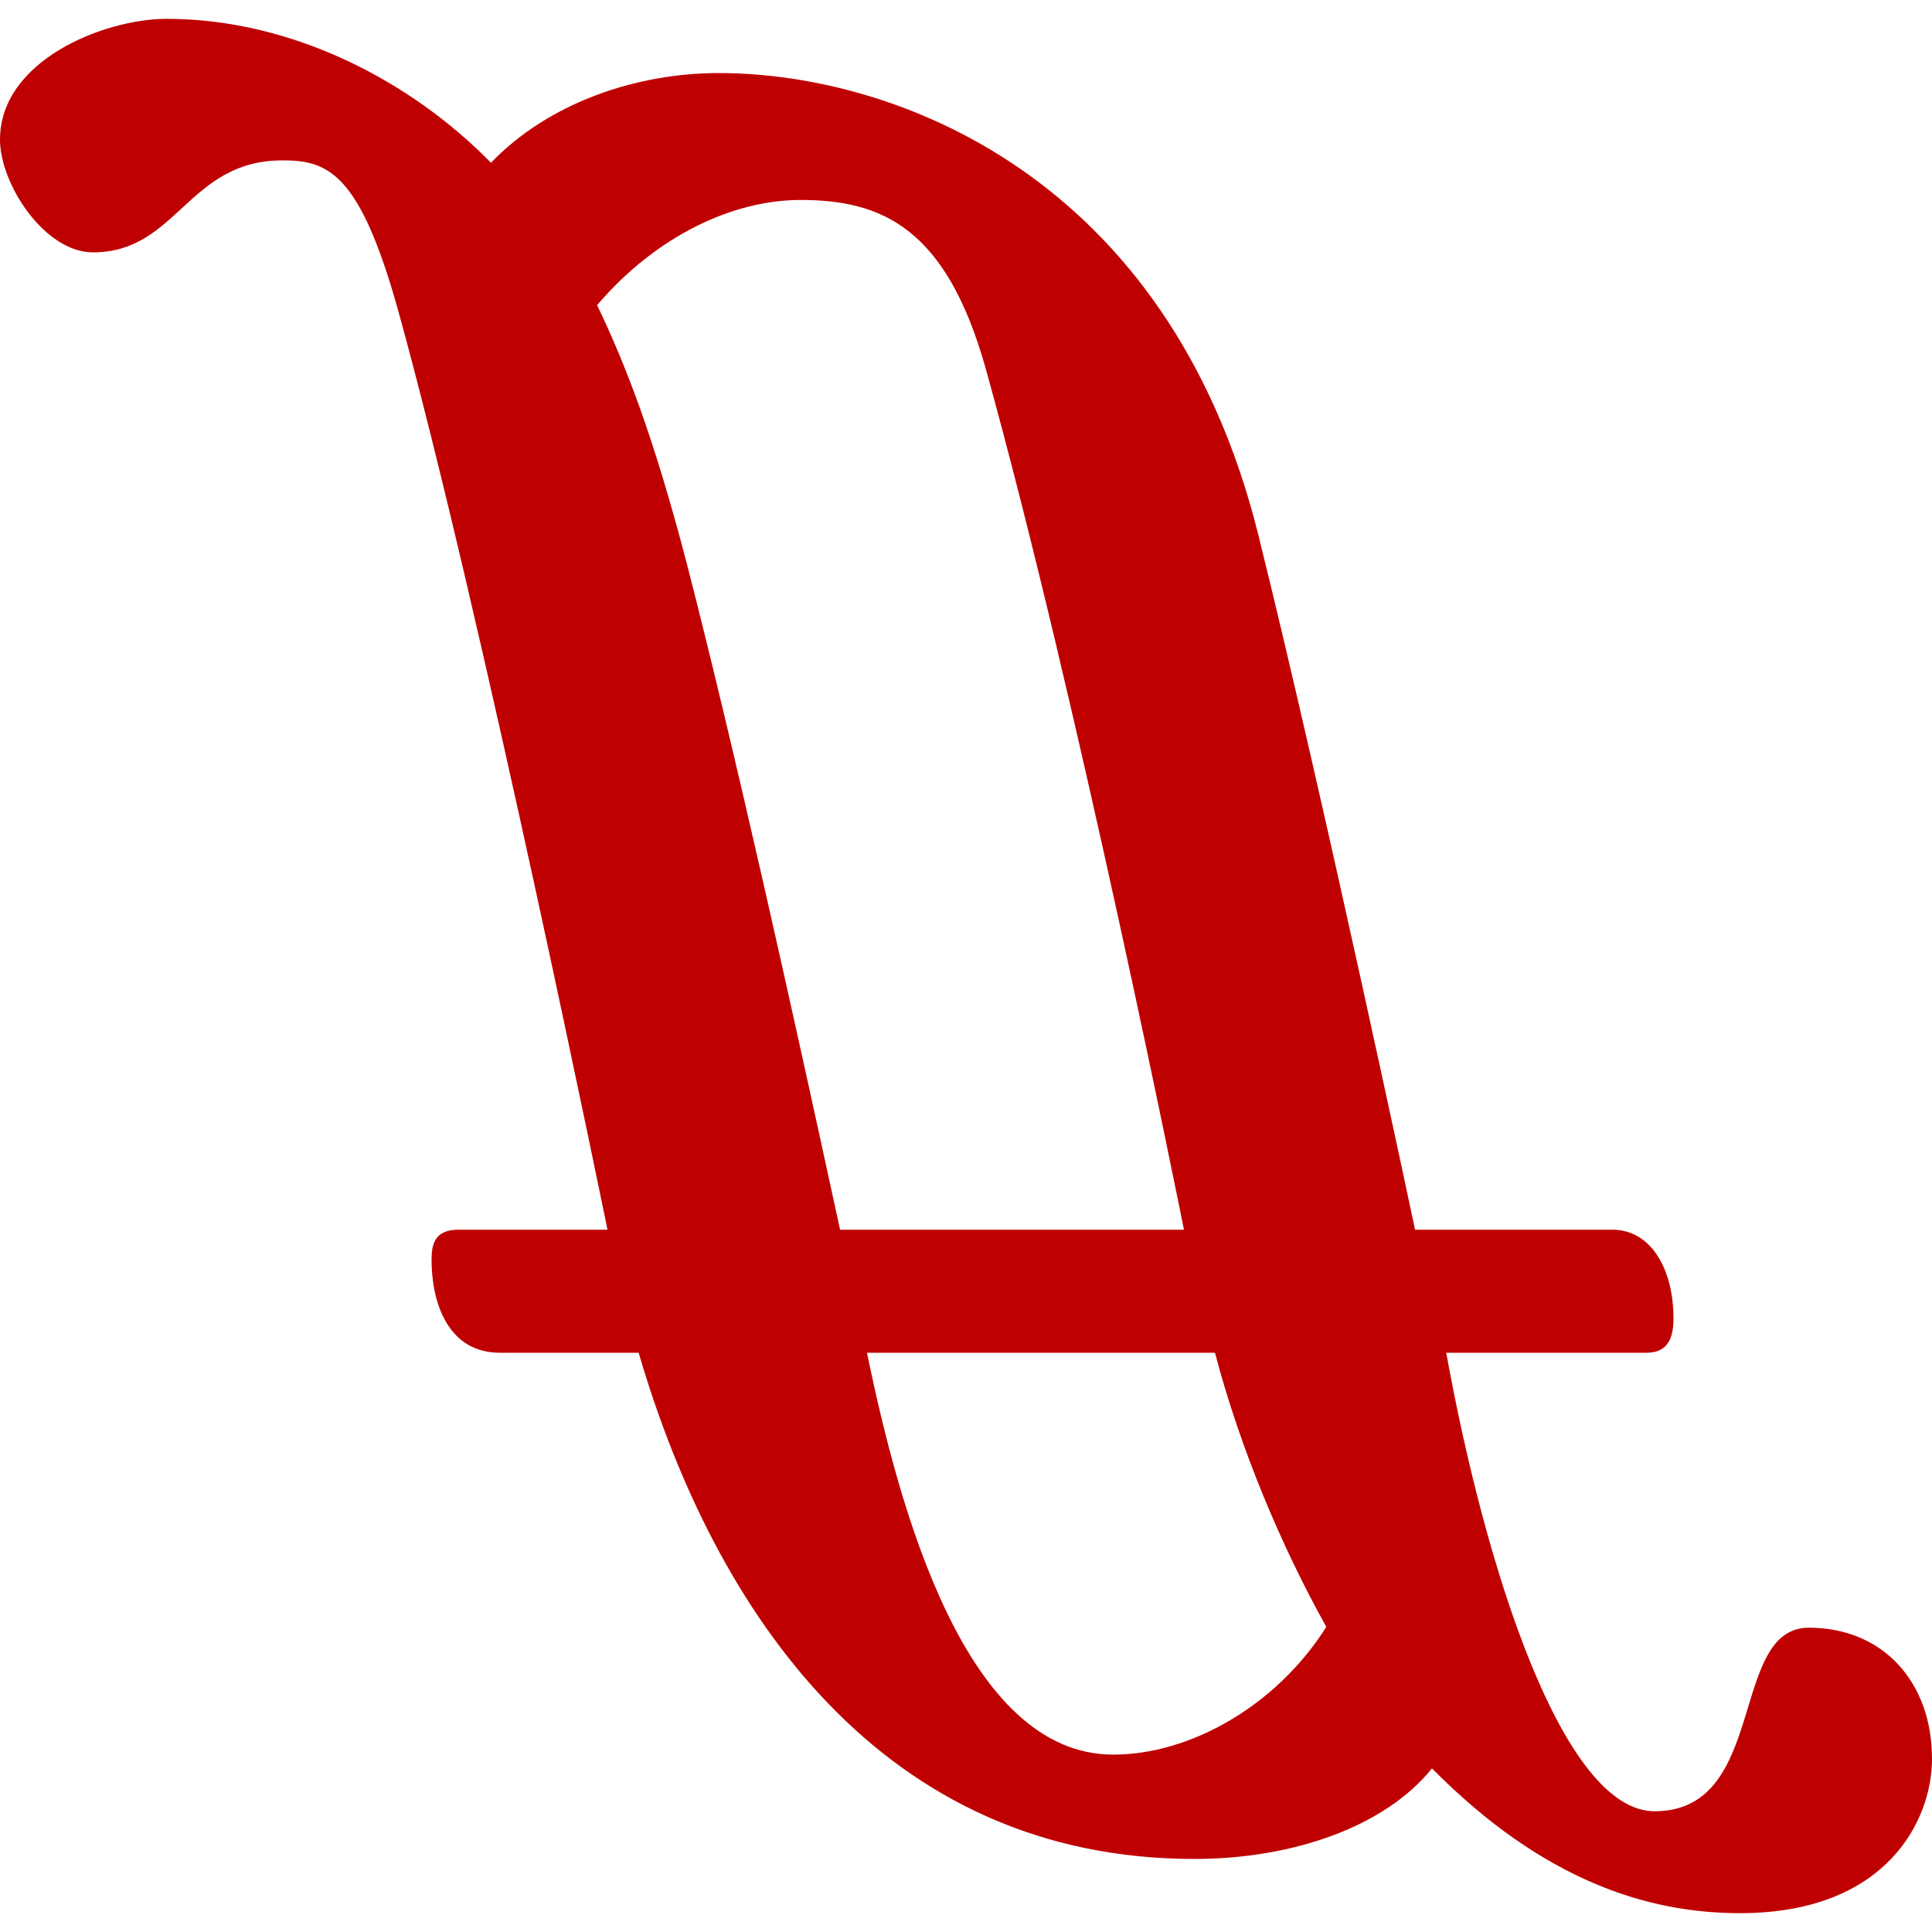
<svg xmlns="http://www.w3.org/2000/svg" xmlns:xlink="http://www.w3.org/1999/xlink" width="16px" height="16px" viewBox="0 0 16 16" version="1.1">
<g id="surface1">
<path style=" stroke:none;fill-rule:nonzero;fill:#bf0000;fill-opacity:1;" d="M 9.891 15.395 C 10.719 15.395 11.477 15.121 11.859 14.645 C 12.789 15.586 13.66 15.844 14.41 15.844 C 15.621 15.844 16 15.078 16 14.566 C 16 13.93 15.594 13.48 14.98 13.48 C 14.316 13.48 14.645 15 13.703 15 C 12.938 15 12.297 12.973 11.977 11.203 L 13.637 11.203 C 13.824 11.203 13.859 11.062 13.859 10.918 C 13.859 10.52 13.68 10.184 13.352 10.184 L 11.719 10.184 C 11.719 10.184 10.969 6.637 10.418 4.418 C 9.672 1.438 7.387 0.605 5.953 0.605 C 5.273 0.605 4.547 0.848 4.066 1.348 C 3.418 0.684 2.434 0.156 1.379 0.156 C 0.863 0.156 0 0.5 0 1.156 C 0 1.527 0.371 2.09 0.77 2.09 C 1.469 2.09 1.555 1.328 2.34 1.328 C 2.719 1.328 2.98 1.434 3.297 2.57 C 3.988 5.066 5.031 10.184 5.031 10.184 L 3.797 10.184 C 3.598 10.184 3.574 10.305 3.574 10.434 C 3.574 10.777 3.703 11.203 4.141 11.203 L 5.289 11.203 C 5.922 13.367 7.316 15.395 9.891 15.395 Z M 9.219 14.531 C 8 14.531 7.449 12.512 7.18 11.203 L 10.062 11.203 C 10.27 11.996 10.613 12.809 10.984 13.473 C 10.57 14.129 9.855 14.531 9.219 14.531 Z M 6.629 1.656 C 7.301 1.656 7.836 1.883 8.164 3.055 C 8.941 5.852 9.805 10.184 9.805 10.184 L 6.957 10.184 C 6.543 8.273 6.086 6.215 5.688 4.668 C 5.414 3.617 5.184 3.027 4.945 2.527 C 5.438 1.949 6.074 1.656 6.629 1.656 Z M 6.629 1.656 "/>
</g>
</svg>
